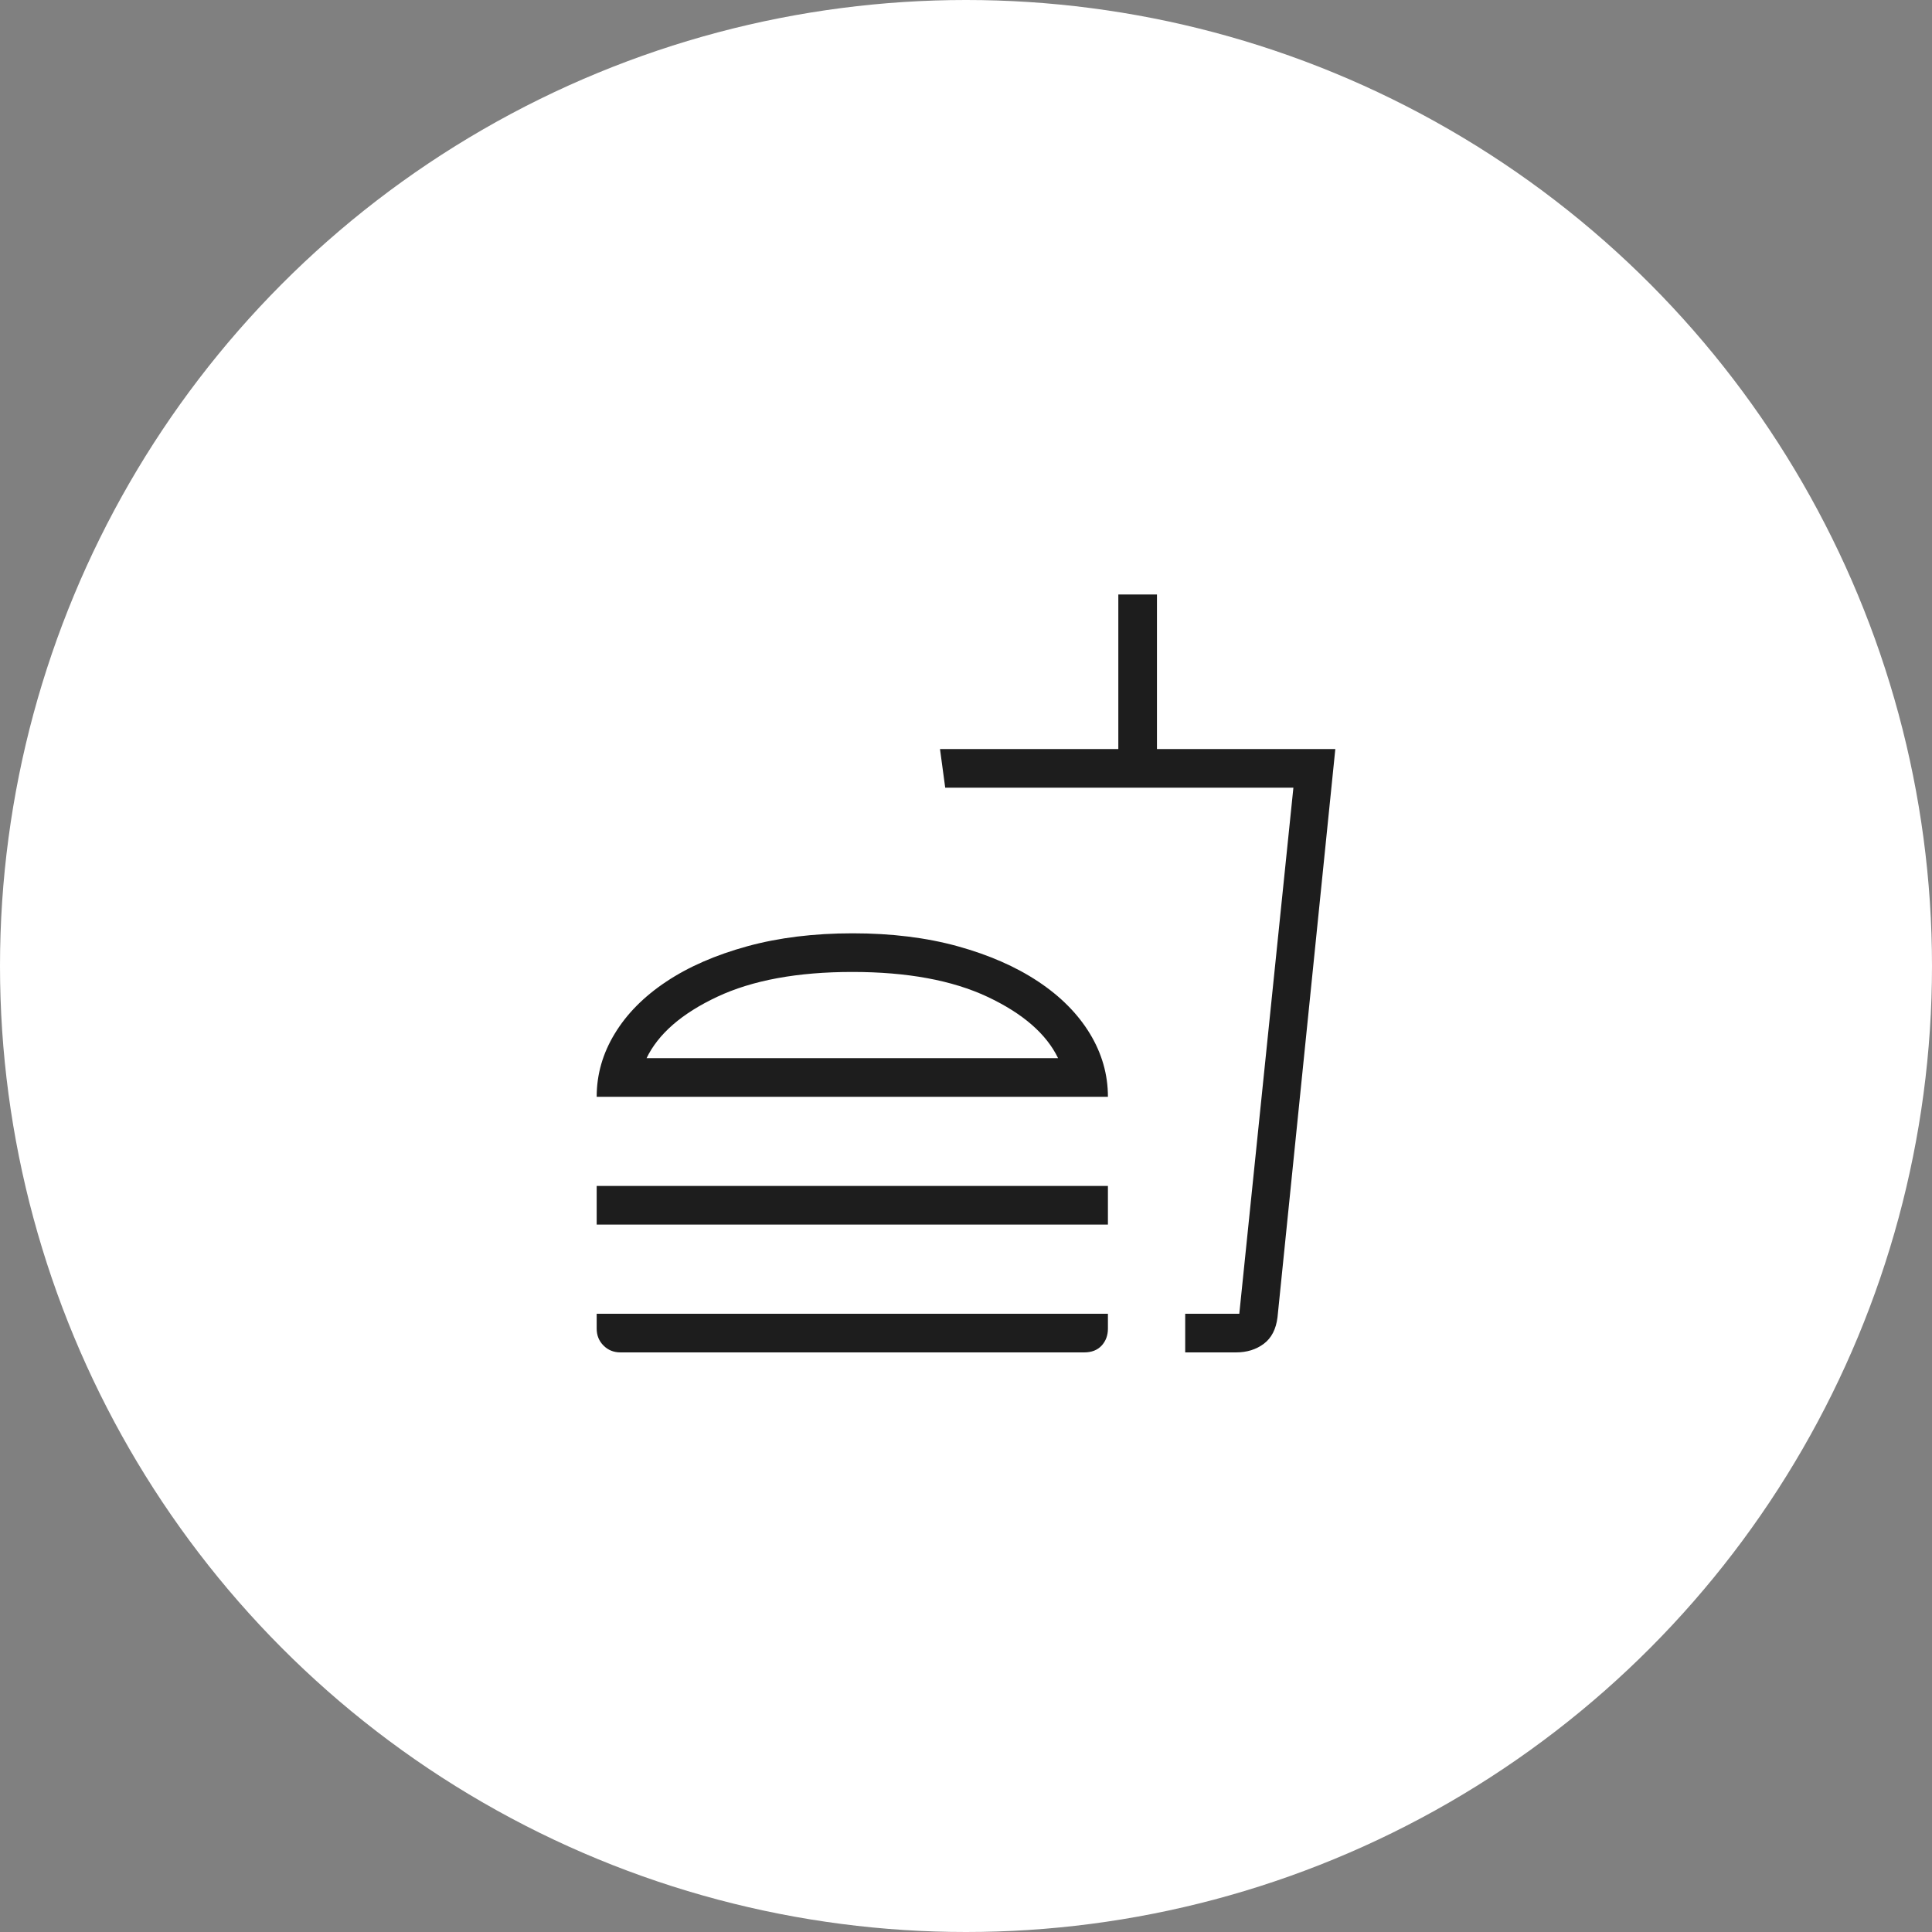 <svg width="50" height="50" viewBox="0 0 50 50" fill="none" xmlns="http://www.w3.org/2000/svg">
<rect x="0" y="0" width="50" height="50" fill="#808080" stroke="none"/>
<circle cx="25" cy="25" r="25" fill="white"/>
<mask id="mask0_0_184" style="mask-type:alpha" maskUnits="userSpaceOnUse" x="13" y="13" width="24" height="24">
<rect x="13" y="13" width="24" height="24" fill="#D9D9D9"/>
</mask>
<g mask="url(#mask0_0_184)">
<path d="M27.383 27.385C27.079 26.756 26.47 26.228 25.557 25.798C24.643 25.369 23.477 25.154 22.058 25.154C20.639 25.154 19.472 25.369 18.559 25.798C17.645 26.228 17.037 26.756 16.733 27.385H27.383ZM15.442 28.385C15.442 27.808 15.598 27.263 15.91 26.75C16.221 26.237 16.666 25.788 17.244 25.404C17.822 25.019 18.52 24.715 19.337 24.49C20.153 24.266 21.064 24.154 22.067 24.154C23.071 24.154 23.978 24.266 24.788 24.49C25.599 24.715 26.293 25.019 26.871 25.404C27.449 25.788 27.894 26.237 28.206 26.75C28.517 27.263 28.673 27.808 28.673 28.385H15.442ZM15.442 31.692V30.692H28.673V31.692H15.442ZM30.673 35V34H32.073L33.473 20.385H24.462L24.327 19.385H28.942V15.385H29.942V19.385H34.558L33.062 34.089C33.024 34.399 32.906 34.628 32.707 34.777C32.508 34.926 32.268 35 31.988 35H30.673ZM16.058 35C15.883 35 15.737 34.941 15.619 34.823C15.501 34.705 15.442 34.559 15.442 34.385V34H28.673V34.385C28.673 34.559 28.619 34.705 28.511 34.823C28.402 34.941 28.251 35 28.058 35H16.058Z" fill="#1D1D1D"/>
</g>
</svg>
